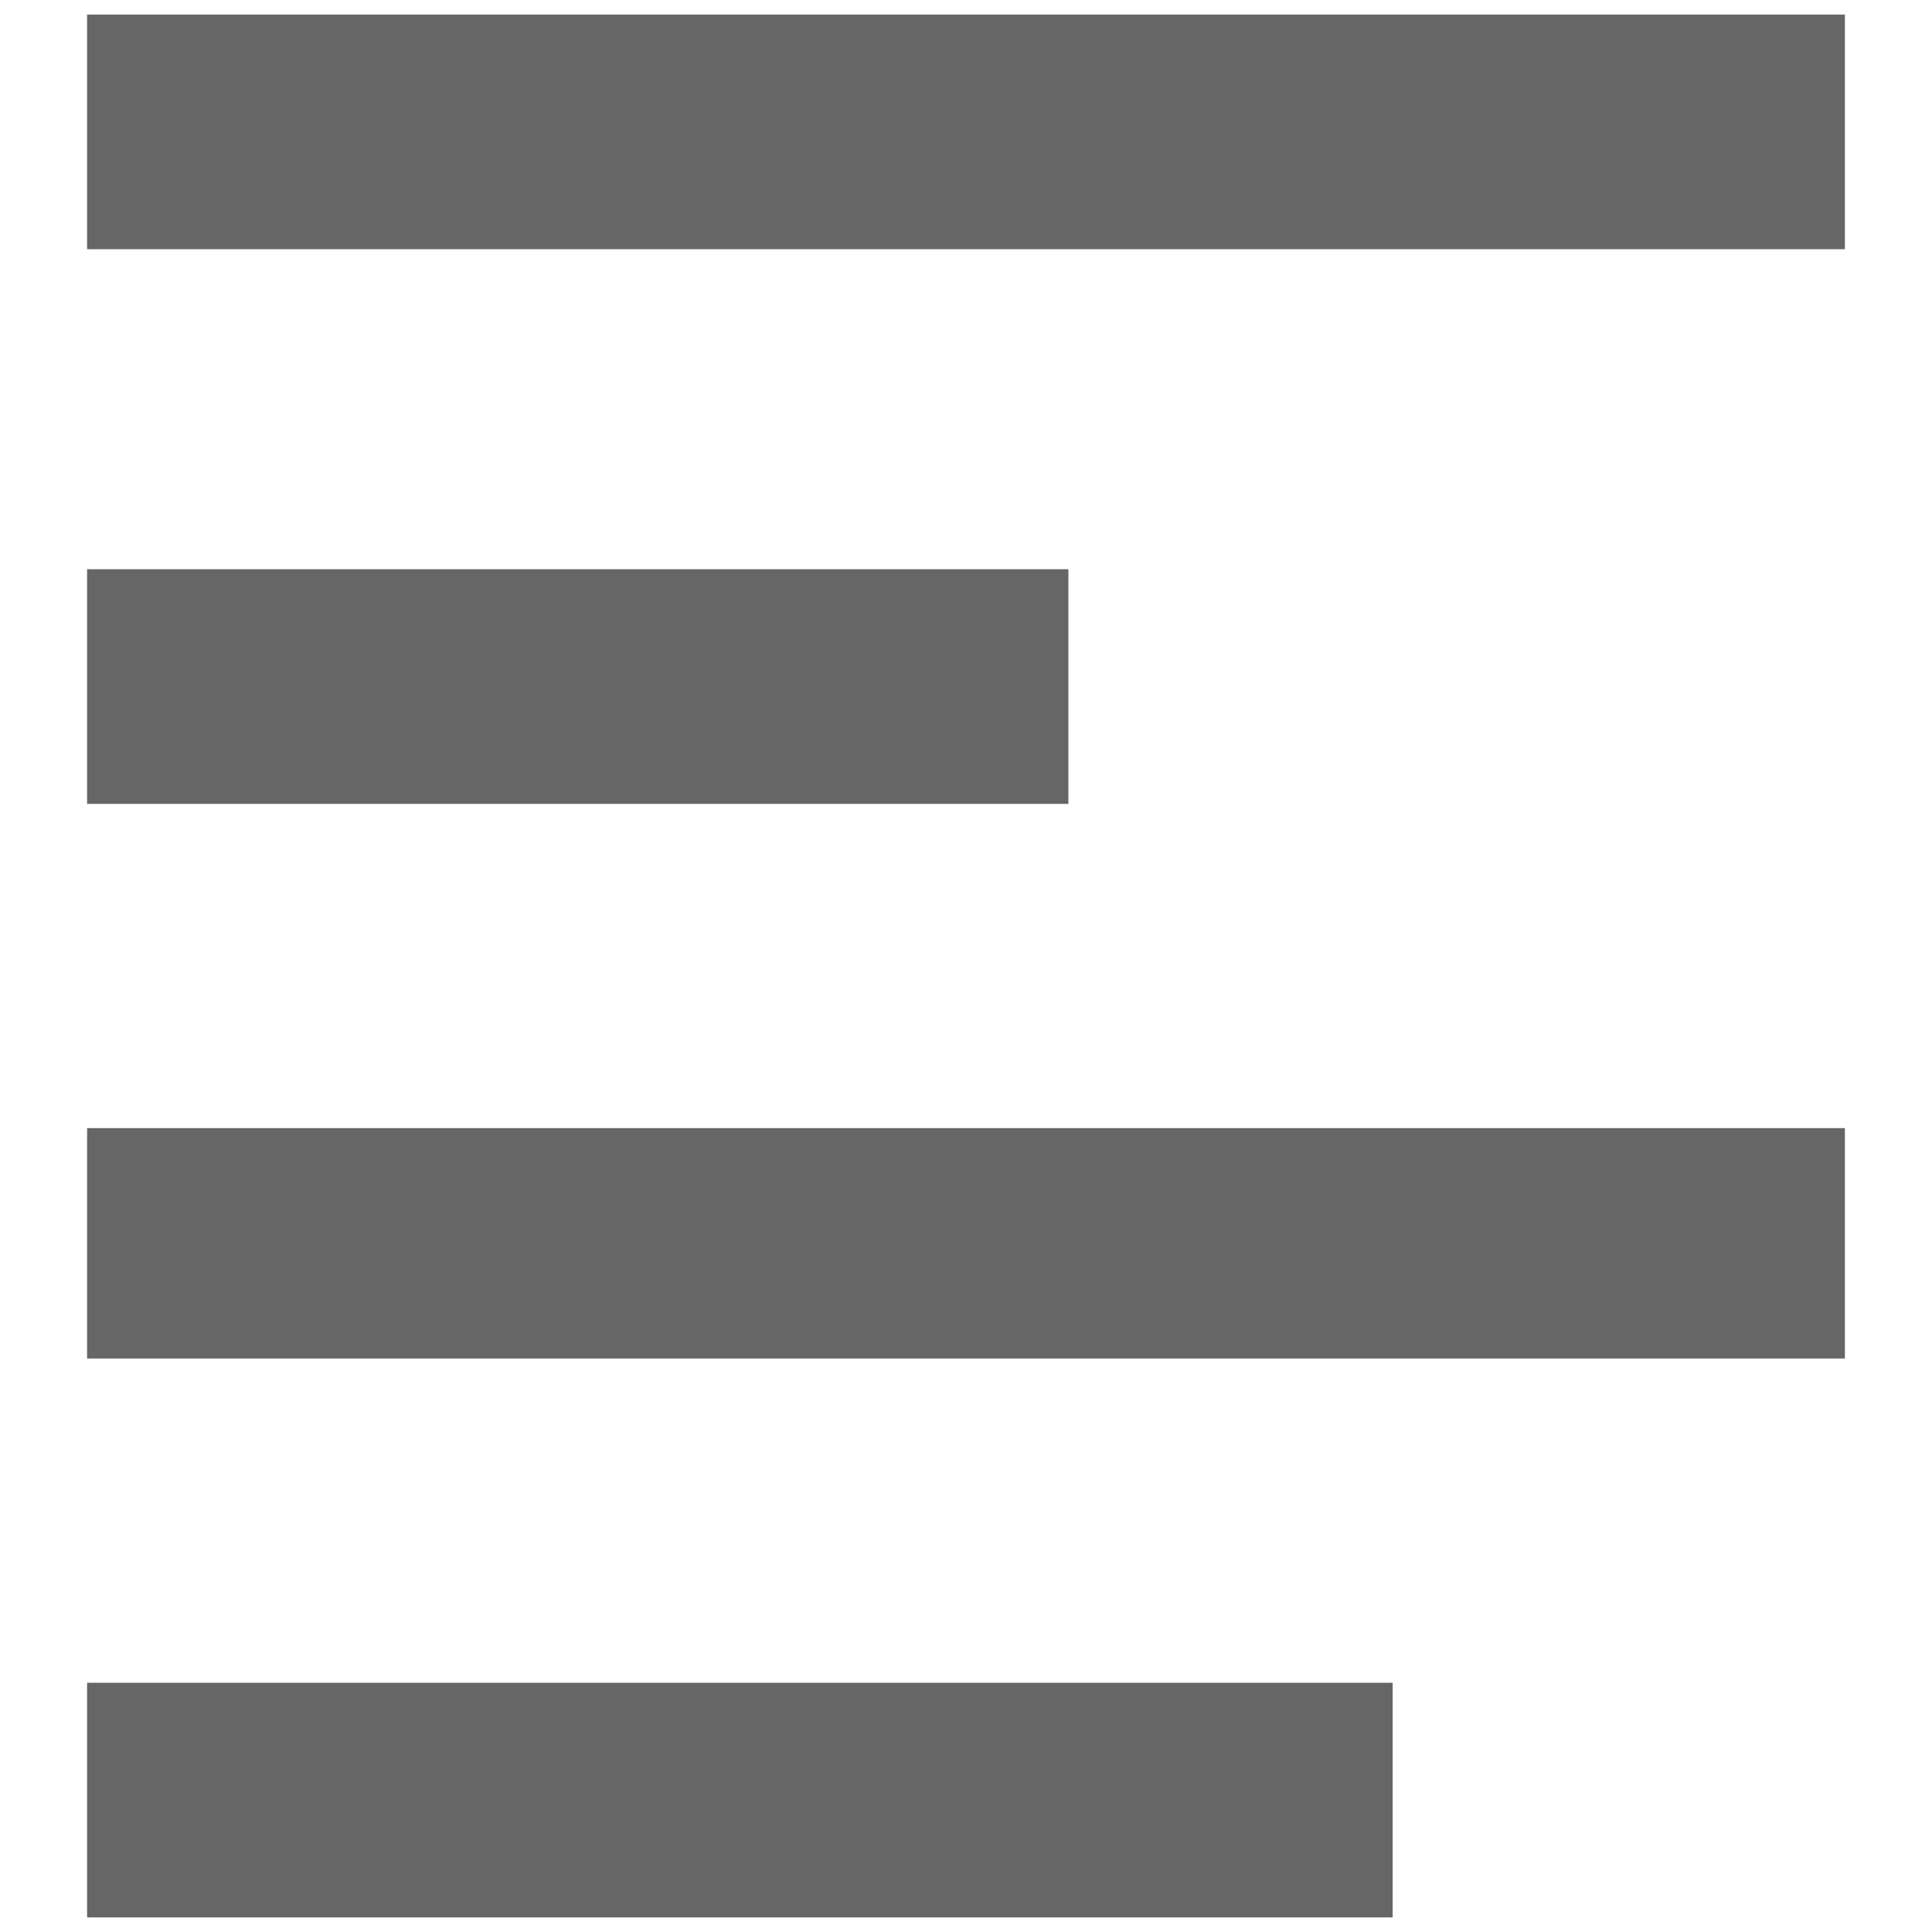 <?xml version="1.0" encoding="UTF-8"?>
<svg xmlns="http://www.w3.org/2000/svg" width="32" height="32" viewBox="0 0 24 24" fill="#666666"><path d="M1.082 16.876L1.082 14.014L22.918 14.014L22.918 16.876L1.082 16.876ZM1.082 9.986L1.082 7.071L13.272 7.071L13.272 9.986L1.082 9.986ZM1.082 3.096L1.082 0.181L22.918 0.181L22.918 3.096L1.082 3.096ZM1.082 23.819L1.082 20.904L17.300 20.904L17.300 23.819L1.082 23.819Z"/></svg>